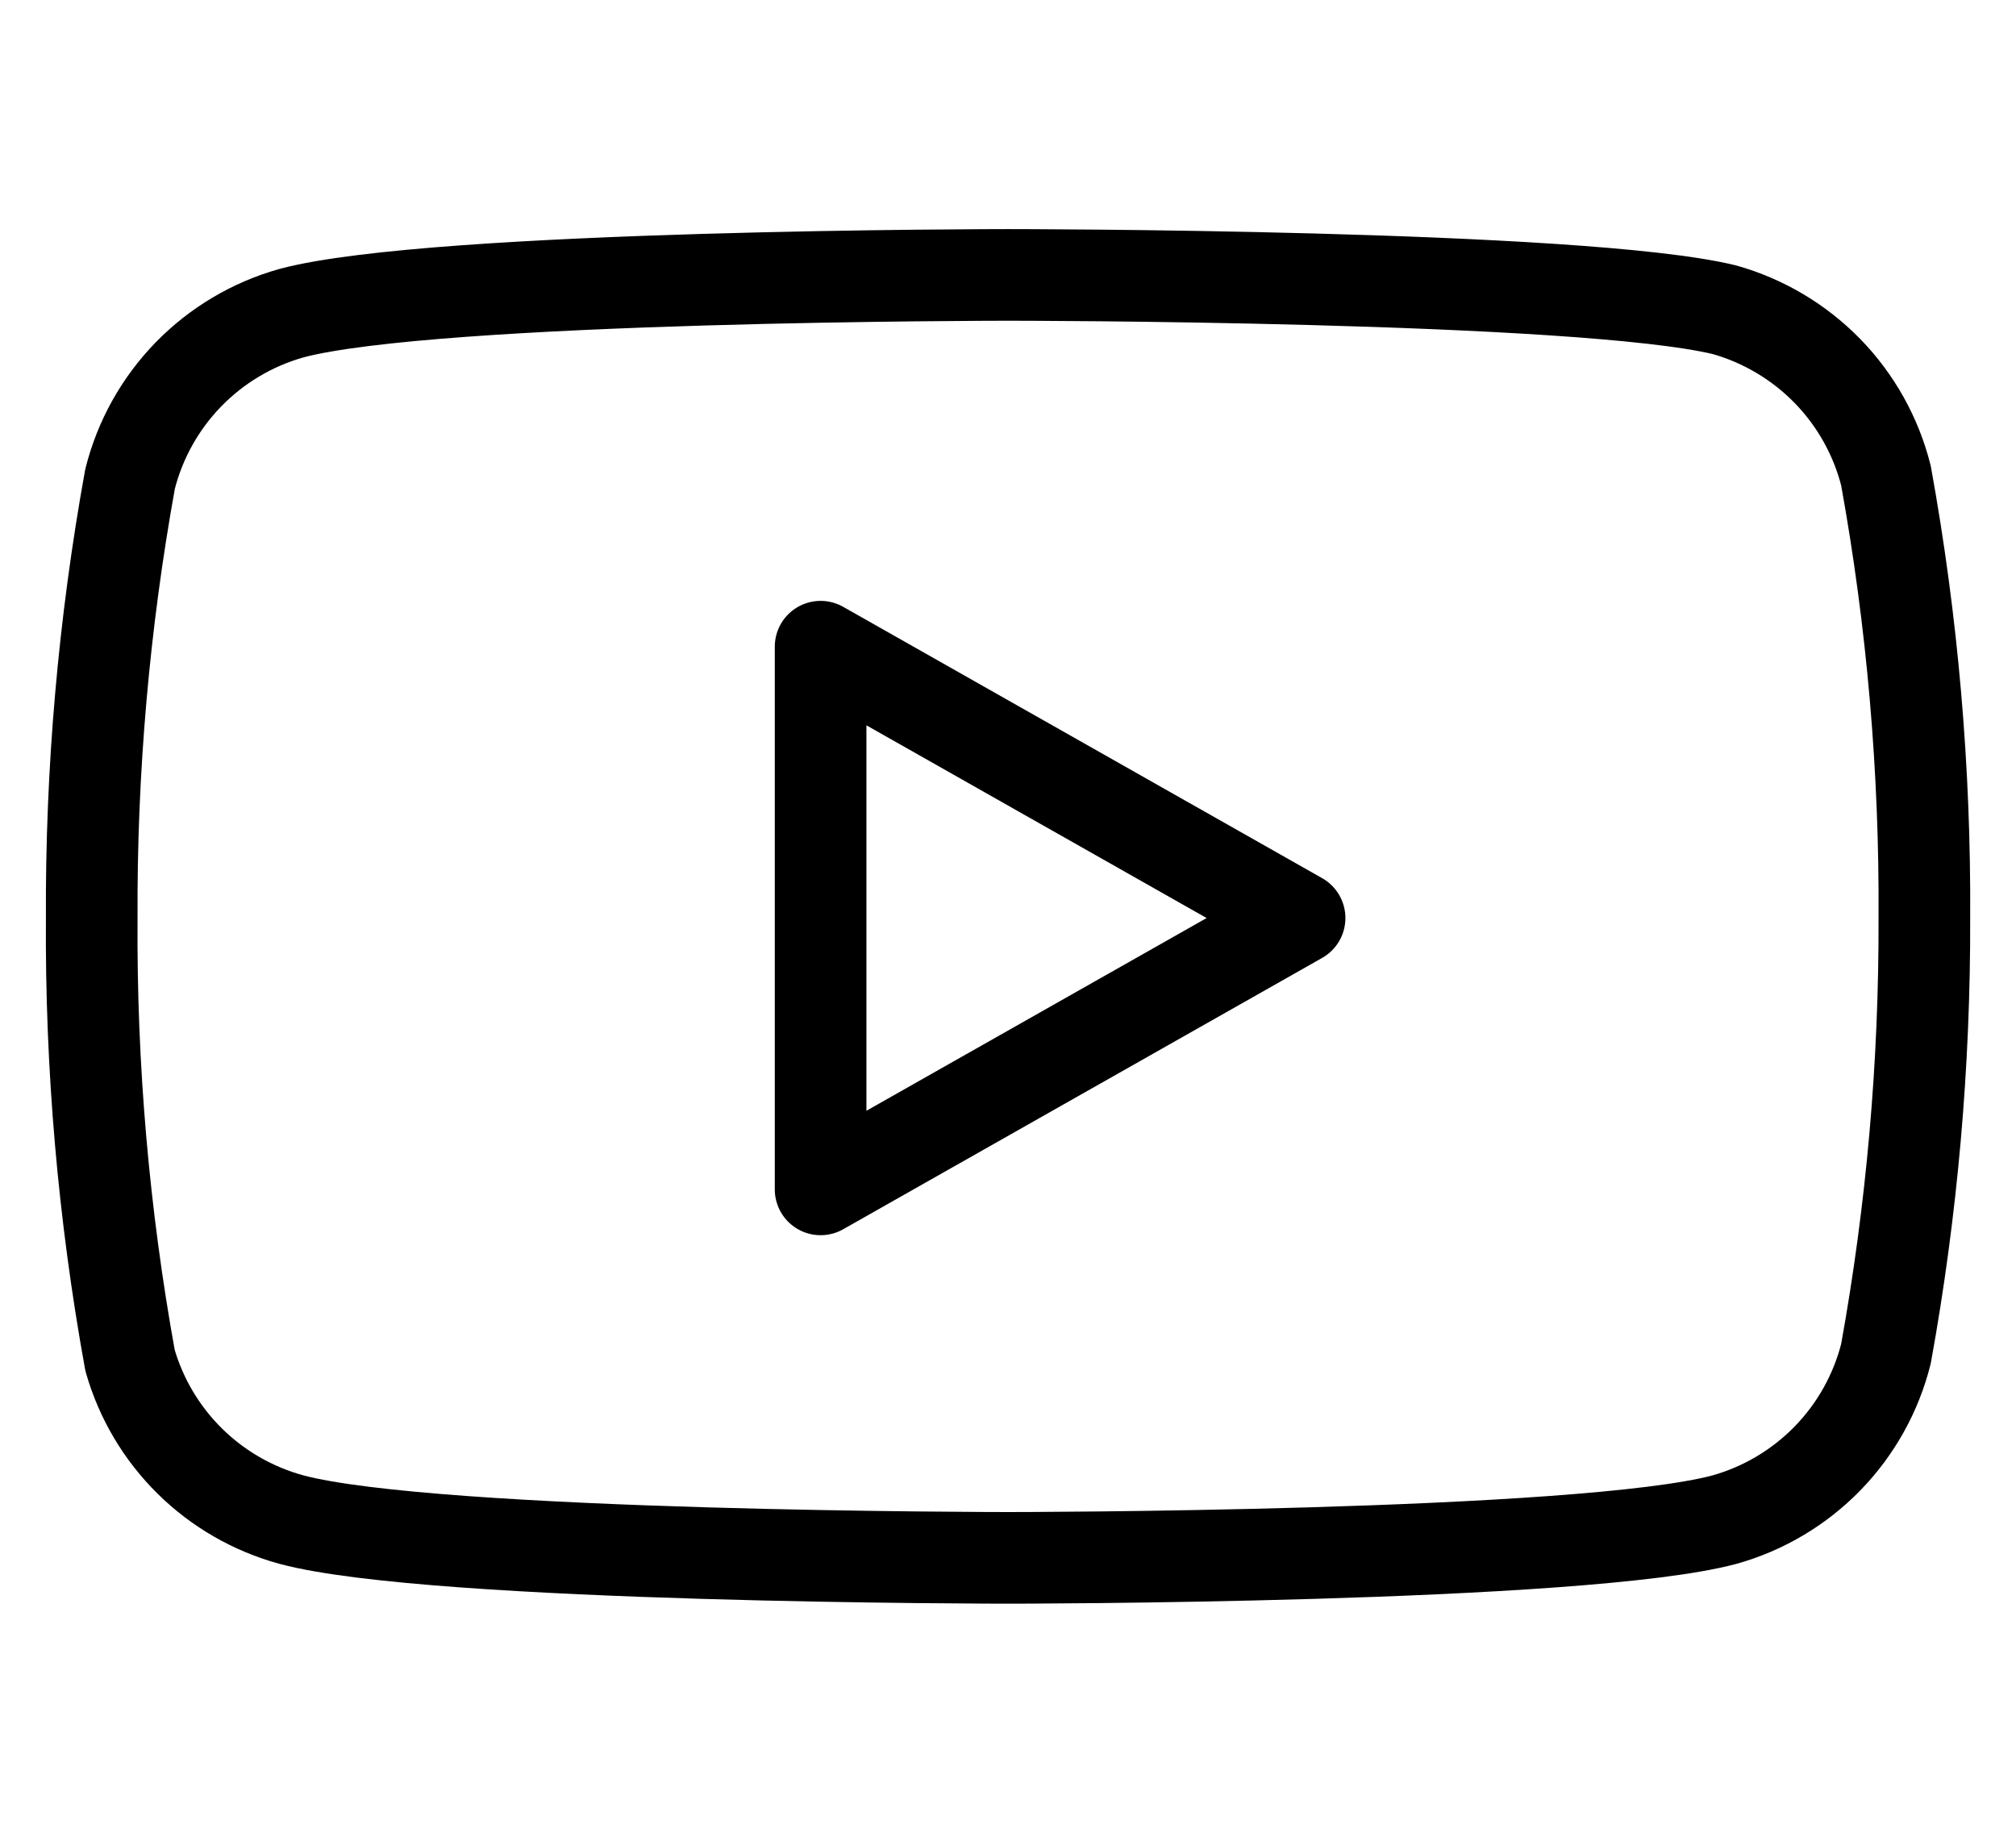 <svg width="22" height="20" viewBox="0 0 22 20" fill="none" xmlns="http://www.w3.org/2000/svg">
<path d="M20.581 5.191C20.473 4.762 20.253 4.368 19.944 4.05C19.634 3.732 19.246 3.501 18.818 3.38C17.254 3 11 3 11 3C11 3 4.746 3 3.182 3.417C2.754 3.537 2.366 3.768 2.056 4.086C1.747 4.404 1.527 4.798 1.419 5.228C1.133 6.808 0.993 8.412 1.001 10.018C0.99 11.636 1.13 13.252 1.419 14.845C1.538 15.261 1.763 15.64 2.071 15.944C2.38 16.249 2.763 16.469 3.182 16.583C4.746 17 11 17 11 17C11 17 17.254 17 18.818 16.583C19.246 16.463 19.634 16.232 19.944 15.914C20.253 15.596 20.473 15.202 20.581 14.772C20.865 13.204 21.005 11.612 21 10.018C21.01 8.4 20.87 6.784 20.581 5.191Z" stroke="black" stroke-linecap="round" stroke-linejoin="round"/>
<path d="M8.955 12.979L14.182 10.018L8.955 7.057V12.979Z" stroke="black" stroke-linecap="round" stroke-linejoin="round"/>
</svg>
